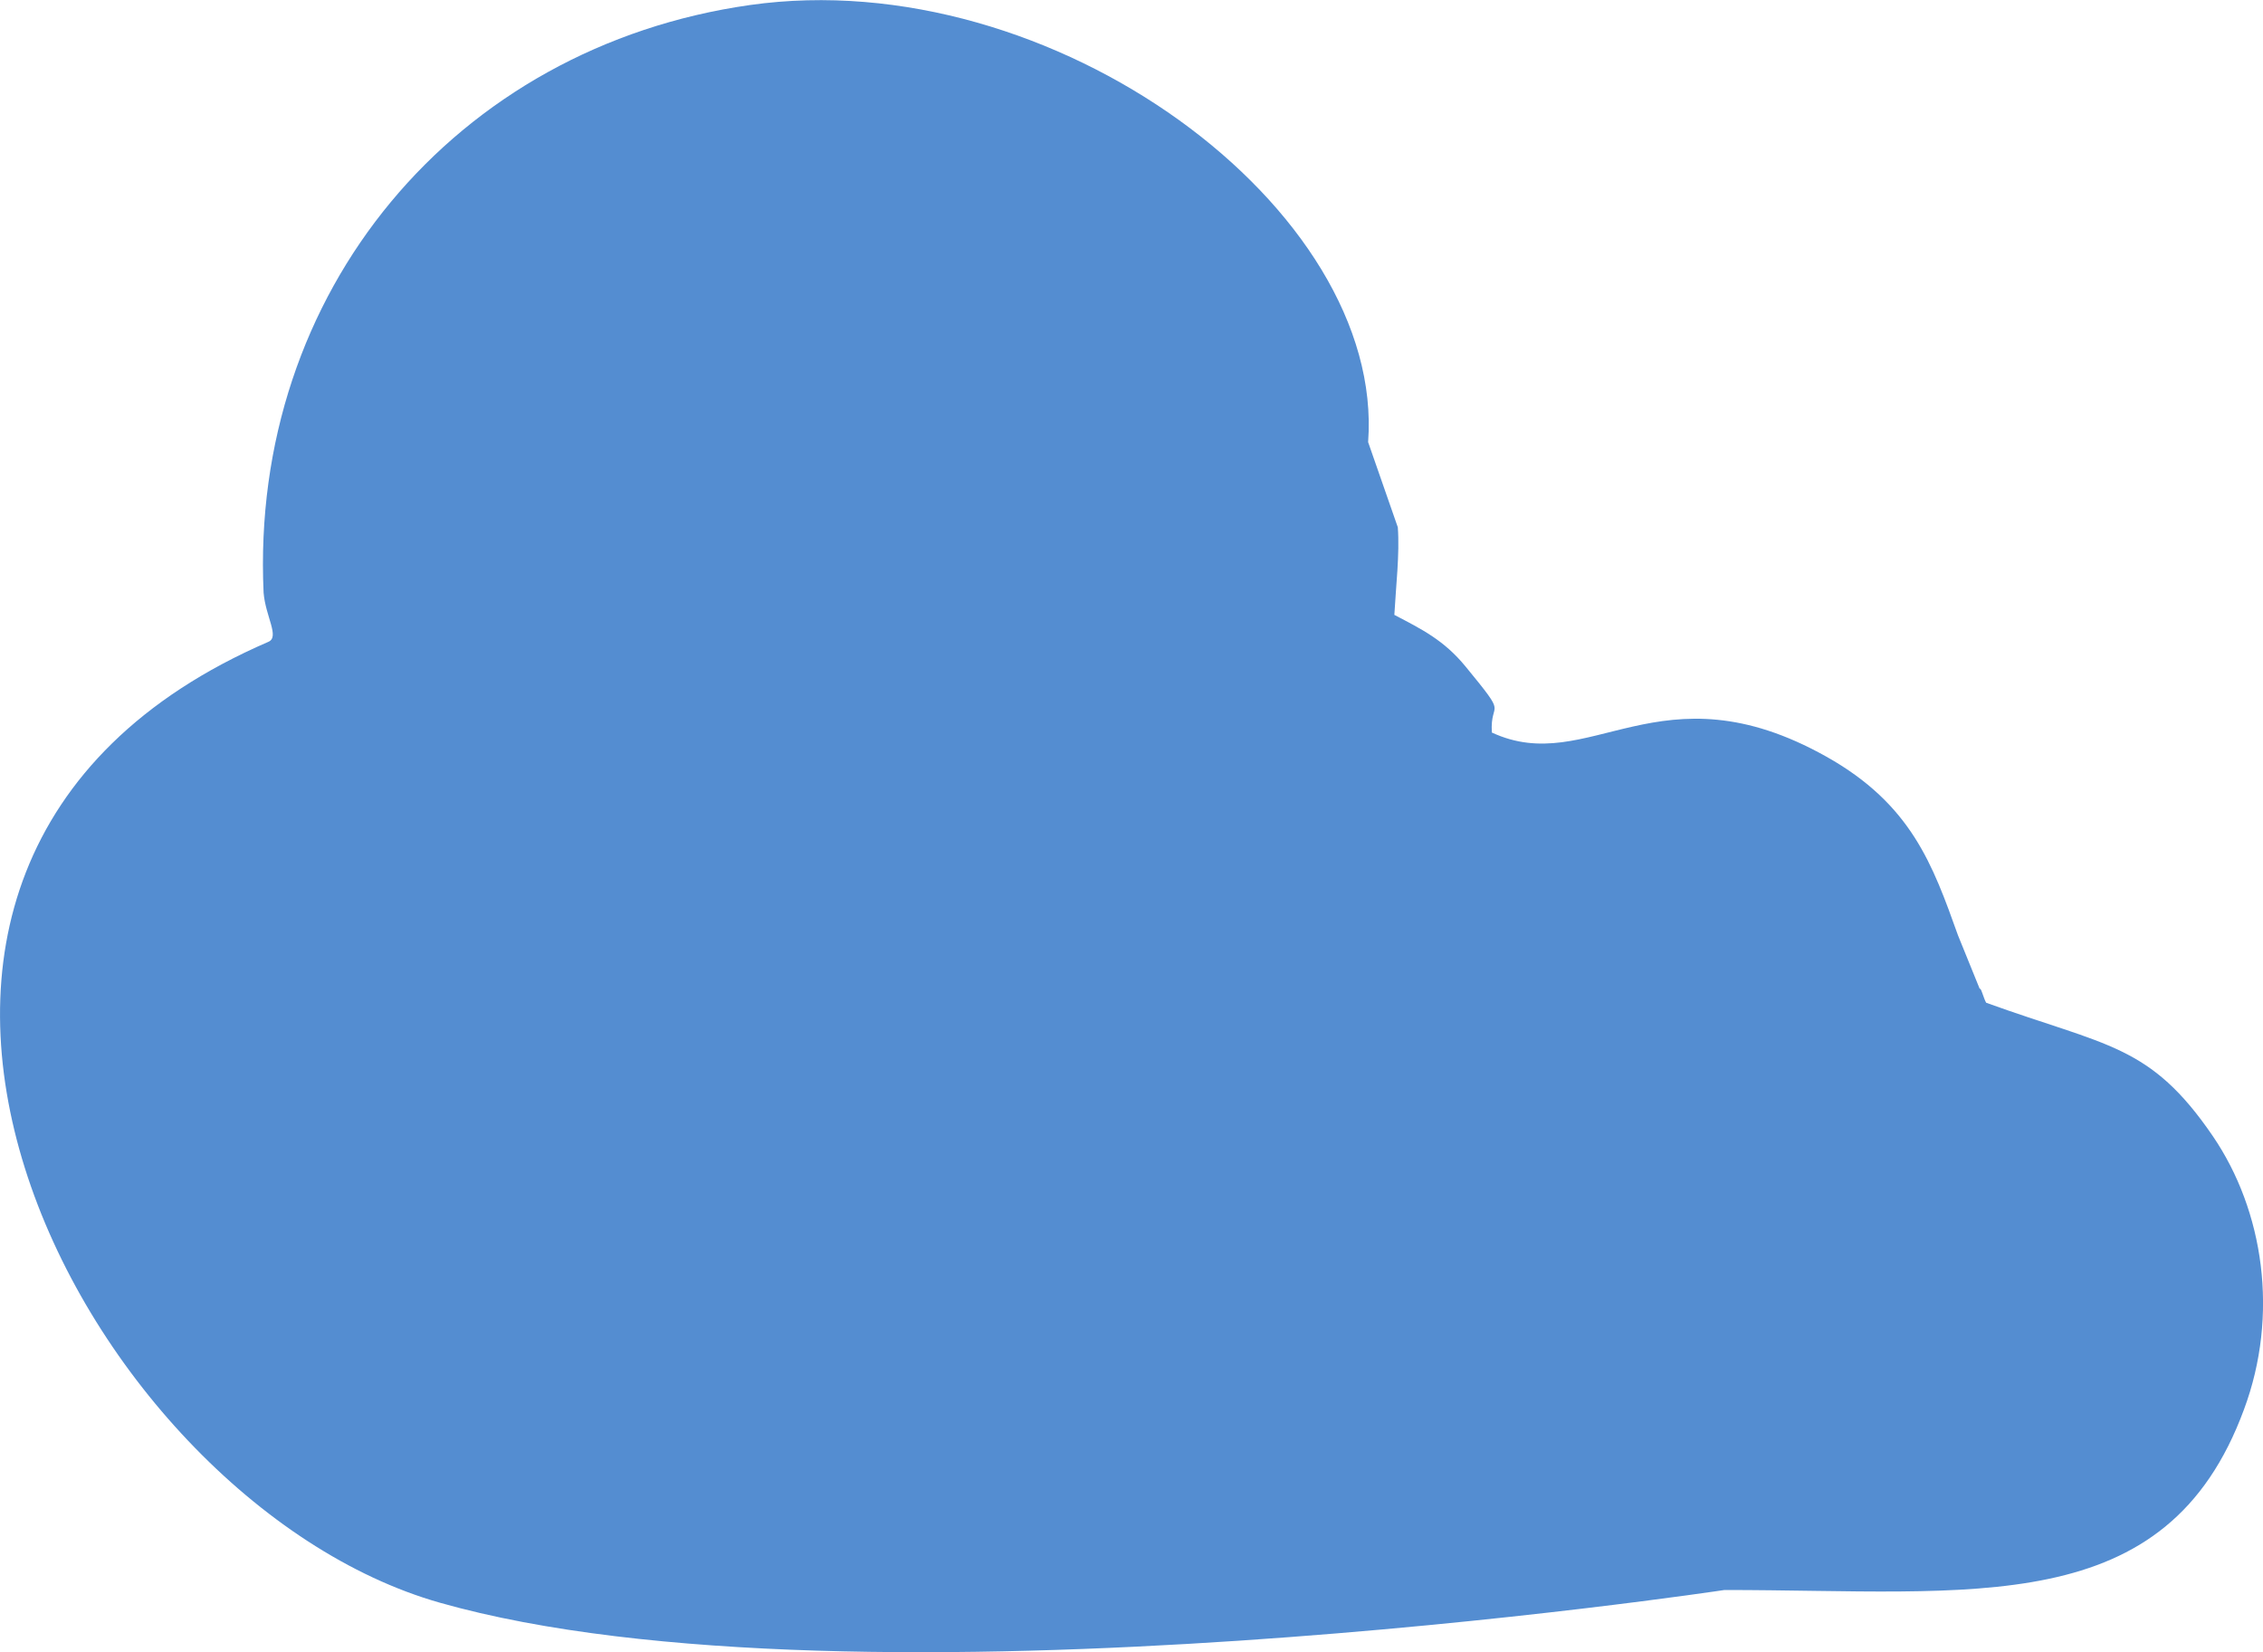 <svg xmlns="http://www.w3.org/2000/svg" width="478" height="349" viewBox="0 0 478 349"><g><g><path fill="#548dd1" d="M364.24 335.843c52.786 0 93.343 6.447 109.753-38.157 7.421-19.962 4.181-41.9-6.585-57.704-13.275-19.442-22.264-18.922-47.873-28.176-.523-.831-1.15-3.43-1.359-2.91l-4.6-11.334c-5.33-14.867-9.825-27.656-27.803-37.741-35.226-19.755-50.068 4.47-70.66-5.095-.418-7.173 3.763-2.599-5.54-13.931-4.599-5.615-9.303-7.903-15.052-10.918.314-5.822 1.15-12.892.732-18.506l-6.271-17.987C292.64 44.206 222.398-7.987 158.428 1.058 96.13 9.895 52.752 61.673 55.678 125.198c.41 5.03 3.428 9.326 1.022 10.366-109.444 47.29-39.85 181.385 36.224 202.97 88.07 24.99 271.316-2.69 271.316-2.69z"/></g></g></svg>